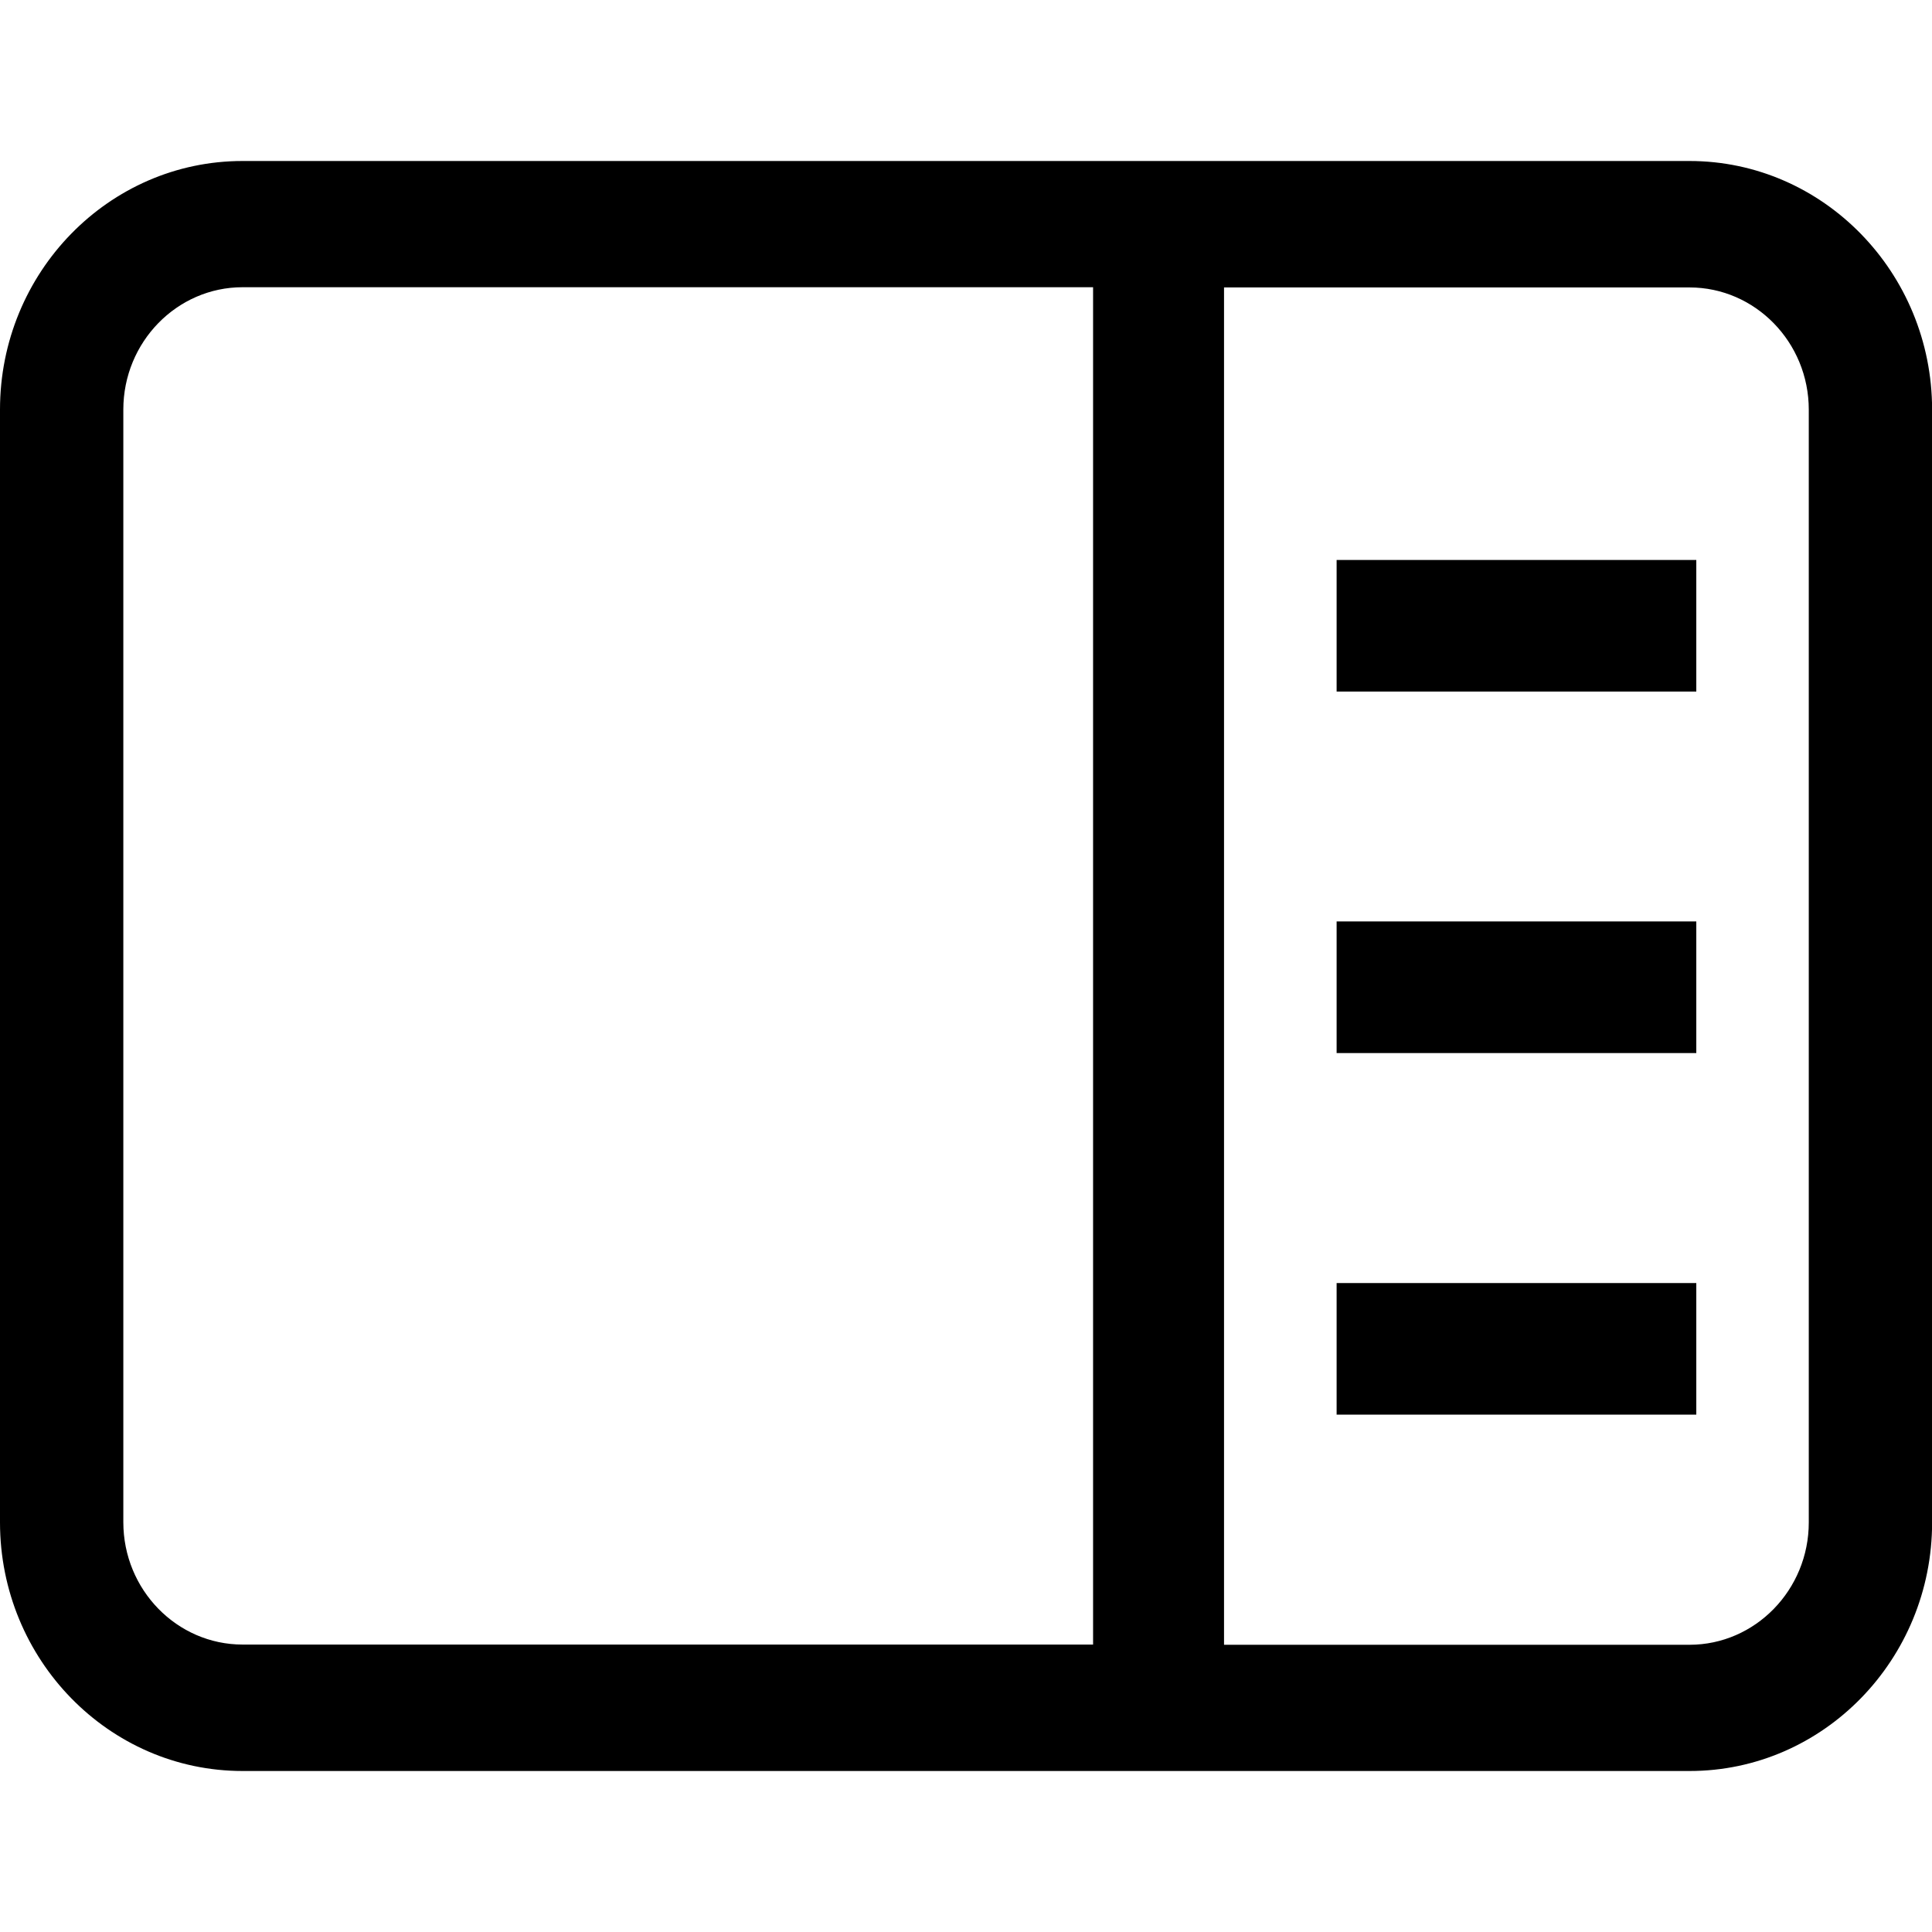 <svg width="18" height="18" xmlns="http://www.w3.org/2000/svg" fill="context-fill" fill-opacity="0.8">
<path d="M2.26,16.5h13.482c1.246,0,2.259-1.039,2.259-2.316V3.816C18,2.539,16.986,1.5,15.741,1.5H2.259C1.014,1.5,0,2.538,0,3.816l0,10.369C0.001,15.462,1.014,16.5,2.26,16.5z M11.404,2.678h4.337c0.612,0,1.111,0.511,1.111,1.139v10.367c0,0.628-0.499,1.14-1.111,1.14h-4.337V2.678z M1.149,3.816c0-0.628,0.499-1.14,1.111-1.14h7.924v12.646H2.26c-0.612,0-1.111-0.511-1.111-1.14V3.816z M15.804,13.18h-3.351v-1.226h3.351V13.18z M15.804,9.811h-3.351V8.585h3.351V9.811z M15.804,6.443h-3.351V5.217h3.351V6.443z"/>
</svg>